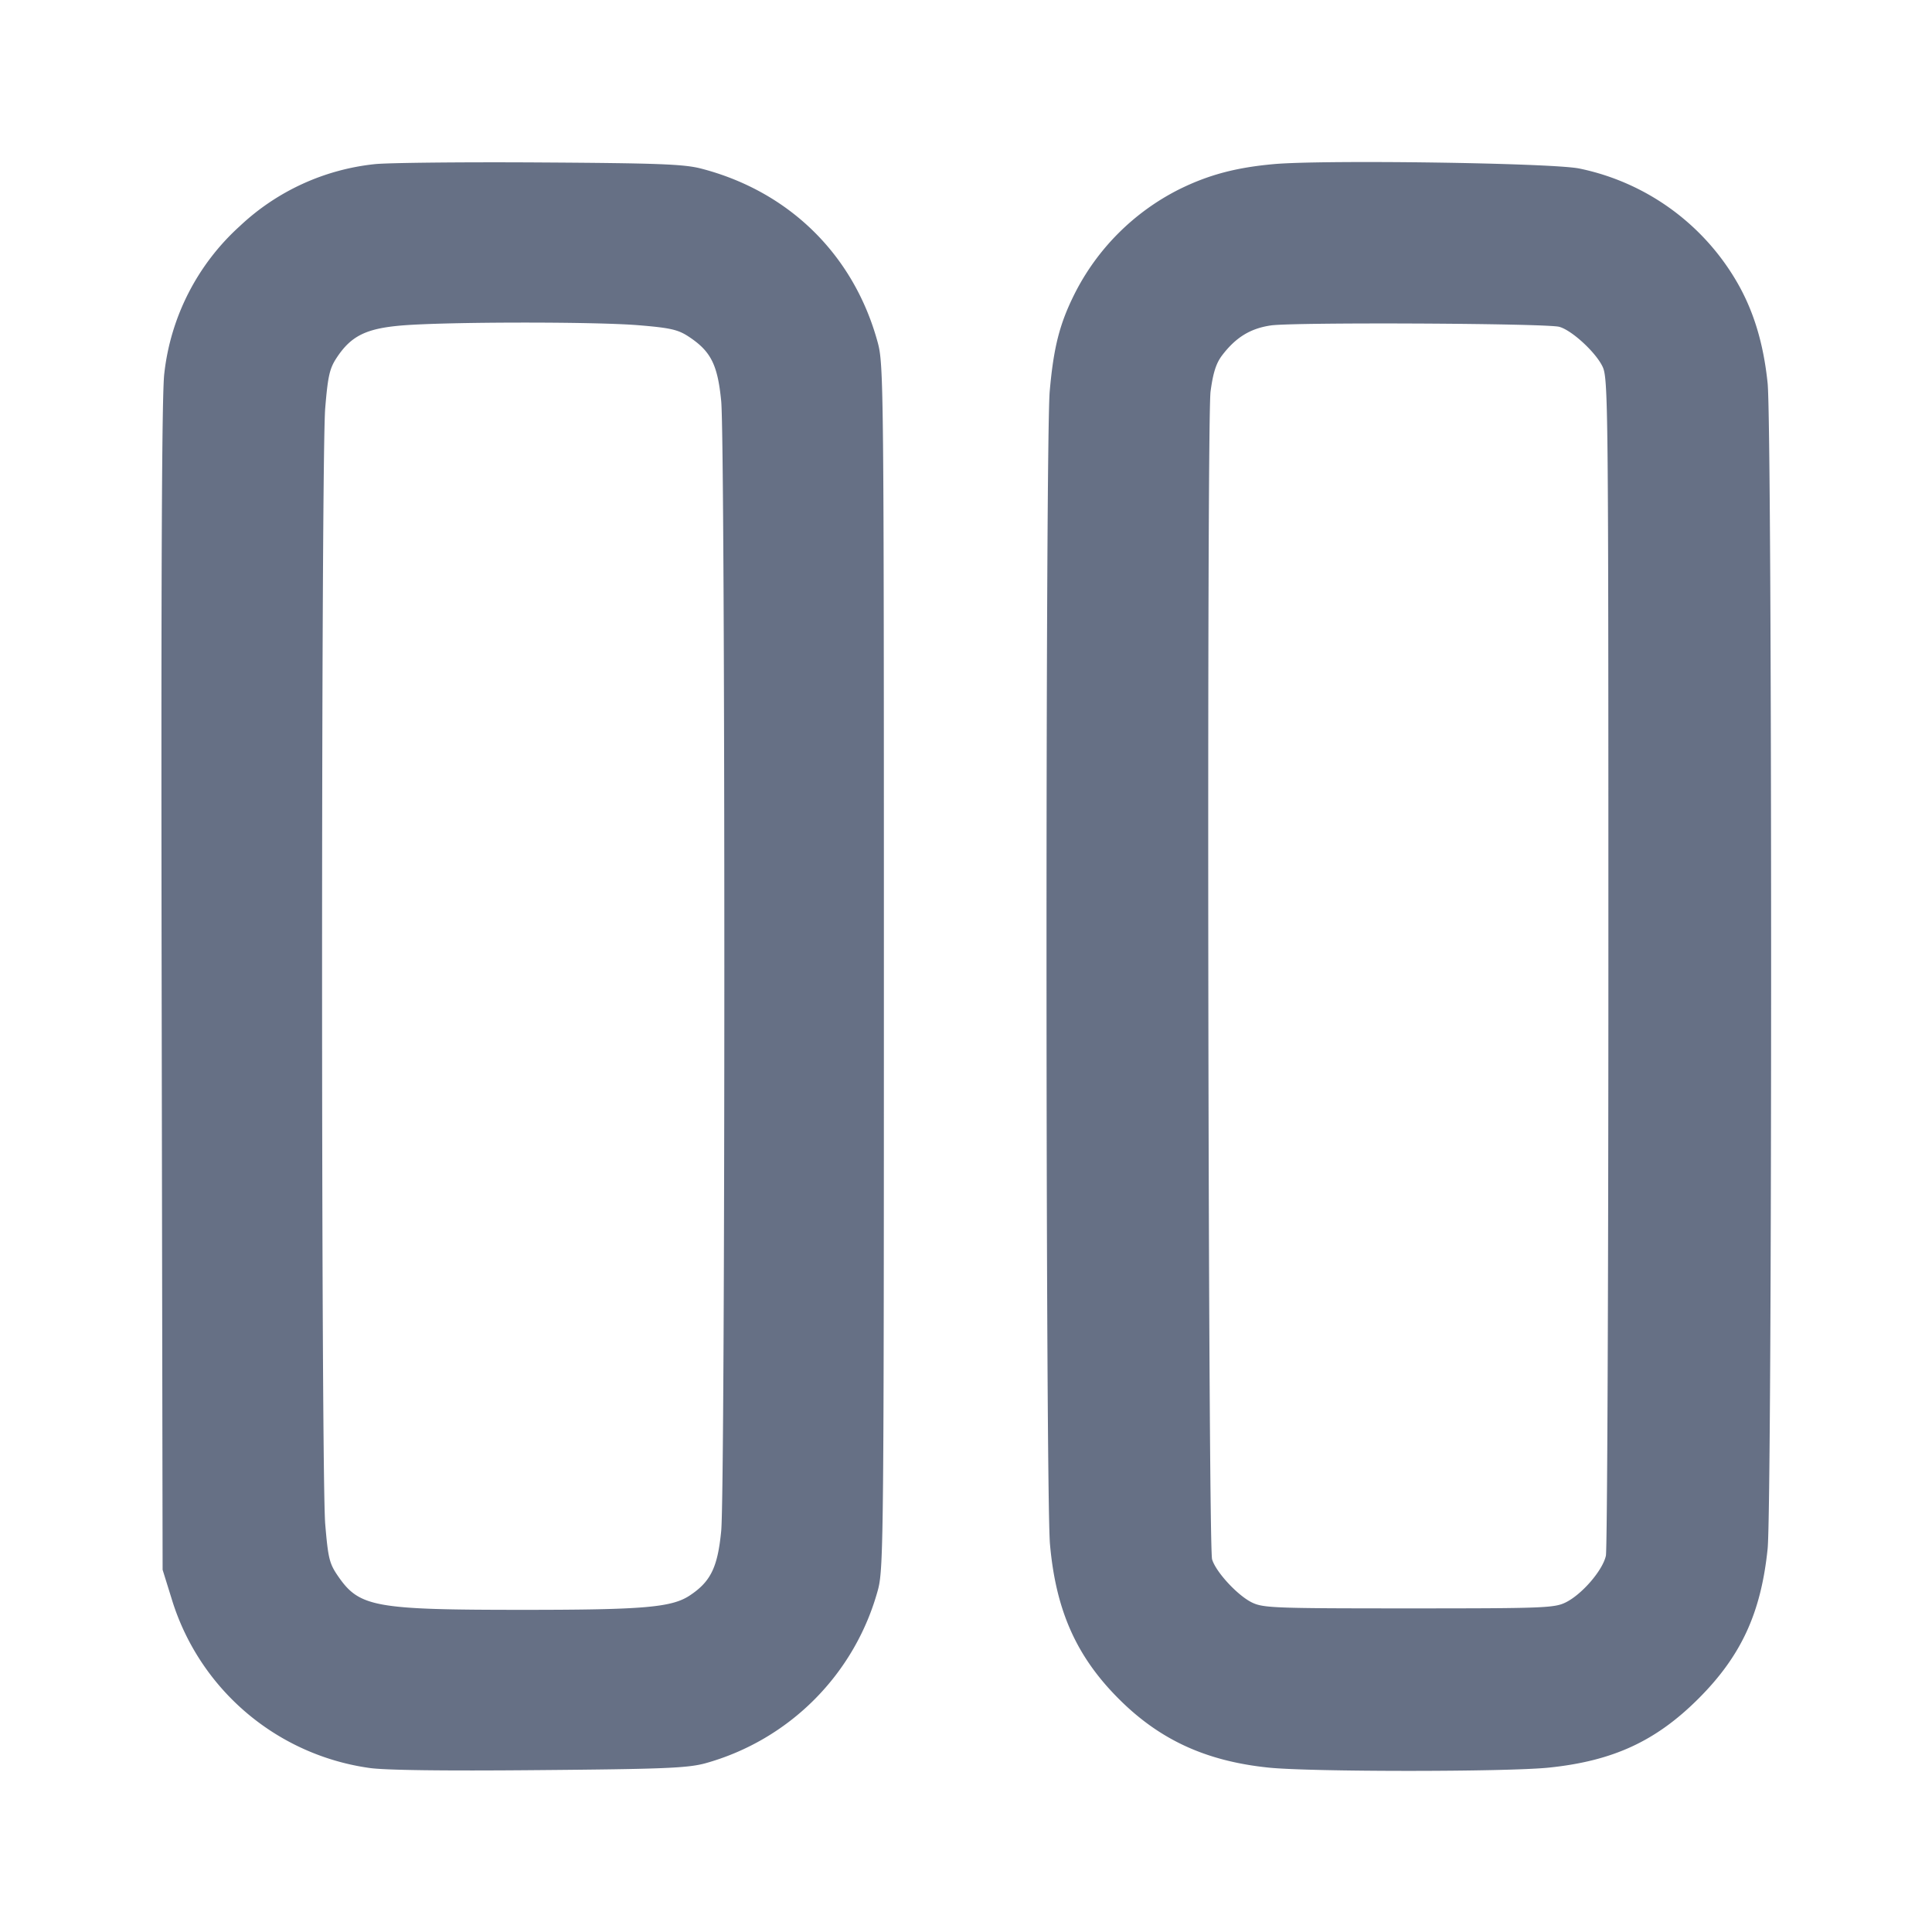 <svg width="24" height="24" fill="none" xmlns="http://www.w3.org/2000/svg"><path d="M4.656 2.039a2.882 2.882 0 0 0-1.676.769 2.9 2.9 0 0 0-.939 1.832c-.031.238-.041 2.508-.033 7.6l.012 7.26.112.36a3.006 3.006 0 0 0 2.455 2.102c.187.028.913.038 2.1.027 1.551-.013 1.851-.025 2.072-.084a3.076 3.076 0 0 0 2.15-2.166c.067-.263.071-.706.071-7.739 0-7.183-.003-7.47-.075-7.74-.293-1.087-1.096-1.88-2.192-2.165-.213-.056-.531-.068-2.013-.077-.968-.006-1.888.004-2.044.021m11.164 0c-.466.042-.807.133-1.168.311a2.928 2.928 0 0 0-1.304 1.302c-.185.37-.26.662-.308 1.208-.055.618-.052 13.69.003 14.32.072.822.327 1.396.854 1.923.51.511 1.087.775 1.863.855.529.054 2.951.054 3.48 0 .796-.082 1.33-.328 1.86-.858s.776-1.064.858-1.86c.058-.563.058-13.918 0-14.48-.052-.504-.179-.916-.395-1.28a2.951 2.951 0 0 0-1.941-1.386c-.328-.07-3.186-.111-3.802-.055M7.93 4.04c.401.033.494.055.627.143.274.181.358.348.402.8.052.532.052 13.503 0 14.035-.044.452-.13.629-.391.802-.224.148-.57.178-2.068.178-1.85 0-2.036-.034-2.301-.419-.108-.157-.123-.221-.159-.647-.052-.63-.052-13.232 0-13.862.033-.401.055-.494.143-.627.179-.271.366-.363.81-.4.562-.046 2.389-.048 2.937-.003m11.44.02c.152.041.445.308.535.489.073.146.075.39.075 7.391 0 3.982-.014 7.305-.031 7.385-.038.18-.295.479-.498.58-.141.07-.271.075-1.951.075-1.68 0-1.81-.005-1.951-.075-.179-.089-.447-.38-.492-.535-.05-.172-.068-14.13-.019-14.506.031-.233.069-.351.143-.449.17-.223.349-.334.604-.372.273-.042 3.422-.027 3.585.017" fill="#667085" fill-rule="evenodd"/></svg>
